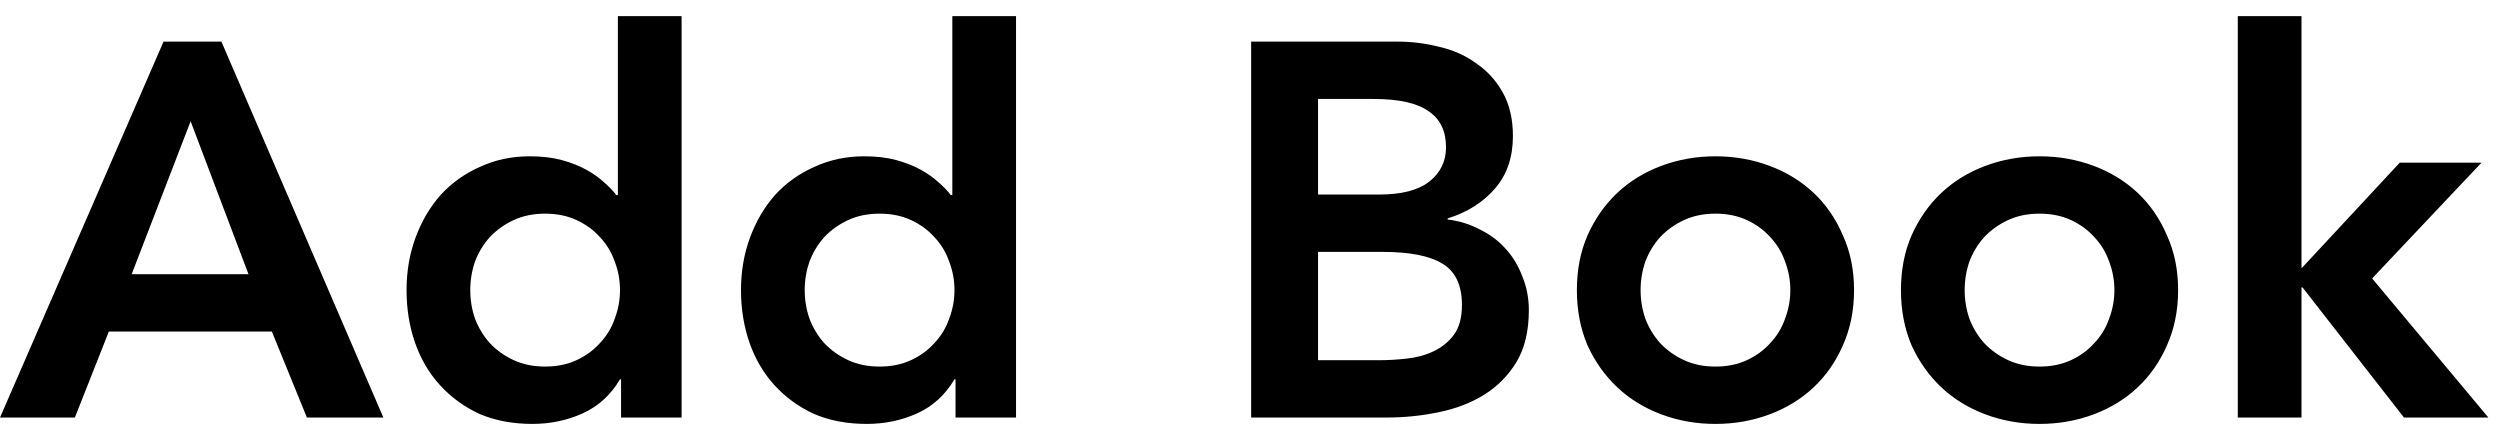 <svg width="113" height="20" viewBox="0 0 113 20" fill="none" xmlns="http://www.w3.org/2000/svg">
<path d="M7.392 1.881H10.008L17.328 18.873H13.872L12.288 14.985H4.92L3.384 18.873H0L7.392 1.881ZM11.232 12.393L8.616 5.481L5.952 12.393H11.232ZM28.072 17.145H28.024C27.608 17.849 27.048 18.361 26.344 18.681C25.64 19.001 24.88 19.161 24.064 19.161C23.168 19.161 22.368 19.009 21.664 18.705C20.976 18.385 20.384 17.953 19.888 17.409C19.392 16.865 19.016 16.225 18.76 15.489C18.504 14.753 18.376 13.961 18.376 13.113C18.376 12.265 18.512 11.473 18.784 10.737C19.056 10.001 19.432 9.361 19.912 8.817C20.408 8.273 21 7.849 21.688 7.545C22.376 7.225 23.128 7.065 23.944 7.065C24.488 7.065 24.968 7.121 25.384 7.233C25.8 7.345 26.168 7.489 26.488 7.665C26.808 7.841 27.08 8.033 27.304 8.241C27.528 8.433 27.712 8.625 27.856 8.817H27.928V0.729H30.808V18.873H28.072V17.145ZM21.256 13.113C21.256 13.561 21.328 13.993 21.472 14.409C21.632 14.825 21.856 15.193 22.144 15.513C22.448 15.833 22.808 16.089 23.224 16.281C23.64 16.473 24.112 16.569 24.64 16.569C25.168 16.569 25.64 16.473 26.056 16.281C26.472 16.089 26.824 15.833 27.112 15.513C27.416 15.193 27.64 14.825 27.784 14.409C27.944 13.993 28.024 13.561 28.024 13.113C28.024 12.665 27.944 12.233 27.784 11.817C27.64 11.401 27.416 11.033 27.112 10.713C26.824 10.393 26.472 10.137 26.056 9.945C25.64 9.753 25.168 9.657 24.64 9.657C24.112 9.657 23.64 9.753 23.224 9.945C22.808 10.137 22.448 10.393 22.144 10.713C21.856 11.033 21.632 11.401 21.472 11.817C21.328 12.233 21.256 12.665 21.256 13.113ZM43.19 17.145H43.142C42.725 17.849 42.166 18.361 41.462 18.681C40.758 19.001 39.998 19.161 39.181 19.161C38.285 19.161 37.486 19.009 36.782 18.705C36.093 18.385 35.502 17.953 35.005 17.409C34.51 16.865 34.133 16.225 33.877 15.489C33.621 14.753 33.493 13.961 33.493 13.113C33.493 12.265 33.63 11.473 33.901 10.737C34.173 10.001 34.55 9.361 35.029 8.817C35.526 8.273 36.117 7.849 36.806 7.545C37.493 7.225 38.245 7.065 39.062 7.065C39.605 7.065 40.086 7.121 40.502 7.233C40.917 7.345 41.285 7.489 41.605 7.665C41.925 7.841 42.197 8.033 42.422 8.241C42.645 8.433 42.83 8.625 42.974 8.817H43.045V0.729H45.925V18.873H43.19V17.145ZM36.373 13.113C36.373 13.561 36.446 13.993 36.59 14.409C36.749 14.825 36.974 15.193 37.261 15.513C37.566 15.833 37.925 16.089 38.342 16.281C38.758 16.473 39.23 16.569 39.758 16.569C40.285 16.569 40.758 16.473 41.173 16.281C41.59 16.089 41.941 15.833 42.23 15.513C42.533 15.193 42.758 14.825 42.901 14.409C43.062 13.993 43.142 13.561 43.142 13.113C43.142 12.665 43.062 12.233 42.901 11.817C42.758 11.401 42.533 11.033 42.23 10.713C41.941 10.393 41.59 10.137 41.173 9.945C40.758 9.753 40.285 9.657 39.758 9.657C39.23 9.657 38.758 9.753 38.342 9.945C37.925 10.137 37.566 10.393 37.261 10.713C36.974 11.033 36.749 11.401 36.59 11.817C36.446 12.233 36.373 12.665 36.373 13.113ZM56.552 1.881H63.176C63.816 1.881 64.448 1.961 65.072 2.121C65.696 2.265 66.248 2.513 66.728 2.865C67.224 3.201 67.624 3.641 67.928 4.185C68.232 4.729 68.384 5.385 68.384 6.153C68.384 7.113 68.112 7.905 67.568 8.529C67.024 9.153 66.312 9.601 65.432 9.873V9.921C65.96 9.985 66.448 10.137 66.896 10.377C67.36 10.601 67.752 10.897 68.072 11.265C68.392 11.617 68.64 12.033 68.816 12.513C69.008 12.977 69.104 13.481 69.104 14.025C69.104 14.953 68.92 15.729 68.552 16.353C68.184 16.961 67.696 17.457 67.088 17.841C66.496 18.209 65.808 18.473 65.024 18.633C64.256 18.793 63.472 18.873 62.672 18.873H56.552V1.881ZM59.576 8.793H62.336C63.344 8.793 64.096 8.601 64.592 8.217C65.104 7.817 65.36 7.297 65.36 6.657C65.36 5.921 65.096 5.377 64.568 5.025C64.056 4.657 63.224 4.473 62.072 4.473H59.576V8.793ZM59.576 16.281H62.36C62.744 16.281 63.152 16.257 63.584 16.209C64.032 16.161 64.44 16.049 64.808 15.873C65.176 15.697 65.48 15.449 65.72 15.129C65.96 14.793 66.08 14.345 66.08 13.785C66.08 12.889 65.784 12.265 65.192 11.913C64.616 11.561 63.712 11.385 62.48 11.385H59.576V16.281ZM71.275 13.113C71.275 12.201 71.435 11.377 71.755 10.641C72.091 9.889 72.539 9.249 73.099 8.721C73.659 8.193 74.323 7.785 75.091 7.497C75.859 7.209 76.675 7.065 77.539 7.065C78.403 7.065 79.219 7.209 79.987 7.497C80.755 7.785 81.419 8.193 81.979 8.721C82.539 9.249 82.979 9.889 83.299 10.641C83.635 11.377 83.803 12.201 83.803 13.113C83.803 14.025 83.635 14.857 83.299 15.609C82.979 16.345 82.539 16.977 81.979 17.505C81.419 18.033 80.755 18.441 79.987 18.729C79.219 19.017 78.403 19.161 77.539 19.161C76.675 19.161 75.859 19.017 75.091 18.729C74.323 18.441 73.659 18.033 73.099 17.505C72.539 16.977 72.091 16.345 71.755 15.609C71.435 14.857 71.275 14.025 71.275 13.113ZM74.155 13.113C74.155 13.561 74.227 13.993 74.371 14.409C74.531 14.825 74.755 15.193 75.043 15.513C75.347 15.833 75.707 16.089 76.123 16.281C76.539 16.473 77.011 16.569 77.539 16.569C78.067 16.569 78.539 16.473 78.955 16.281C79.371 16.089 79.723 15.833 80.011 15.513C80.315 15.193 80.539 14.825 80.683 14.409C80.843 13.993 80.923 13.561 80.923 13.113C80.923 12.665 80.843 12.233 80.683 11.817C80.539 11.401 80.315 11.033 80.011 10.713C79.723 10.393 79.371 10.137 78.955 9.945C78.539 9.753 78.067 9.657 77.539 9.657C77.011 9.657 76.539 9.753 76.123 9.945C75.707 10.137 75.347 10.393 75.043 10.713C74.755 11.033 74.531 11.401 74.371 11.817C74.227 12.233 74.155 12.665 74.155 13.113ZM85.923 13.113C85.923 12.201 86.083 11.377 86.403 10.641C86.739 9.889 87.187 9.249 87.747 8.721C88.307 8.193 88.971 7.785 89.739 7.497C90.507 7.209 91.323 7.065 92.187 7.065C93.051 7.065 93.867 7.209 94.635 7.497C95.403 7.785 96.067 8.193 96.627 8.721C97.187 9.249 97.627 9.889 97.947 10.641C98.283 11.377 98.451 12.201 98.451 13.113C98.451 14.025 98.283 14.857 97.947 15.609C97.627 16.345 97.187 16.977 96.627 17.505C96.067 18.033 95.403 18.441 94.635 18.729C93.867 19.017 93.051 19.161 92.187 19.161C91.323 19.161 90.507 19.017 89.739 18.729C88.971 18.441 88.307 18.033 87.747 17.505C87.187 16.977 86.739 16.345 86.403 15.609C86.083 14.857 85.923 14.025 85.923 13.113ZM88.803 13.113C88.803 13.561 88.875 13.993 89.019 14.409C89.179 14.825 89.403 15.193 89.691 15.513C89.995 15.833 90.355 16.089 90.771 16.281C91.187 16.473 91.659 16.569 92.187 16.569C92.715 16.569 93.187 16.473 93.603 16.281C94.019 16.089 94.371 15.833 94.659 15.513C94.963 15.193 95.187 14.825 95.331 14.409C95.491 13.993 95.571 13.561 95.571 13.113C95.571 12.665 95.491 12.233 95.331 11.817C95.187 11.401 94.963 11.033 94.659 10.713C94.371 10.393 94.019 10.137 93.603 9.945C93.187 9.753 92.715 9.657 92.187 9.657C91.659 9.657 91.187 9.753 90.771 9.945C90.355 10.137 89.995 10.393 89.691 10.713C89.403 11.033 89.179 11.401 89.019 11.817C88.875 12.233 88.803 12.665 88.803 13.113ZM101.148 0.729H104.028V12.129L108.468 7.353H112.164L107.22 12.585L112.476 18.873H108.66L104.076 12.993H104.028V18.873H101.148V0.729Z" fill="black"/>
</svg>
